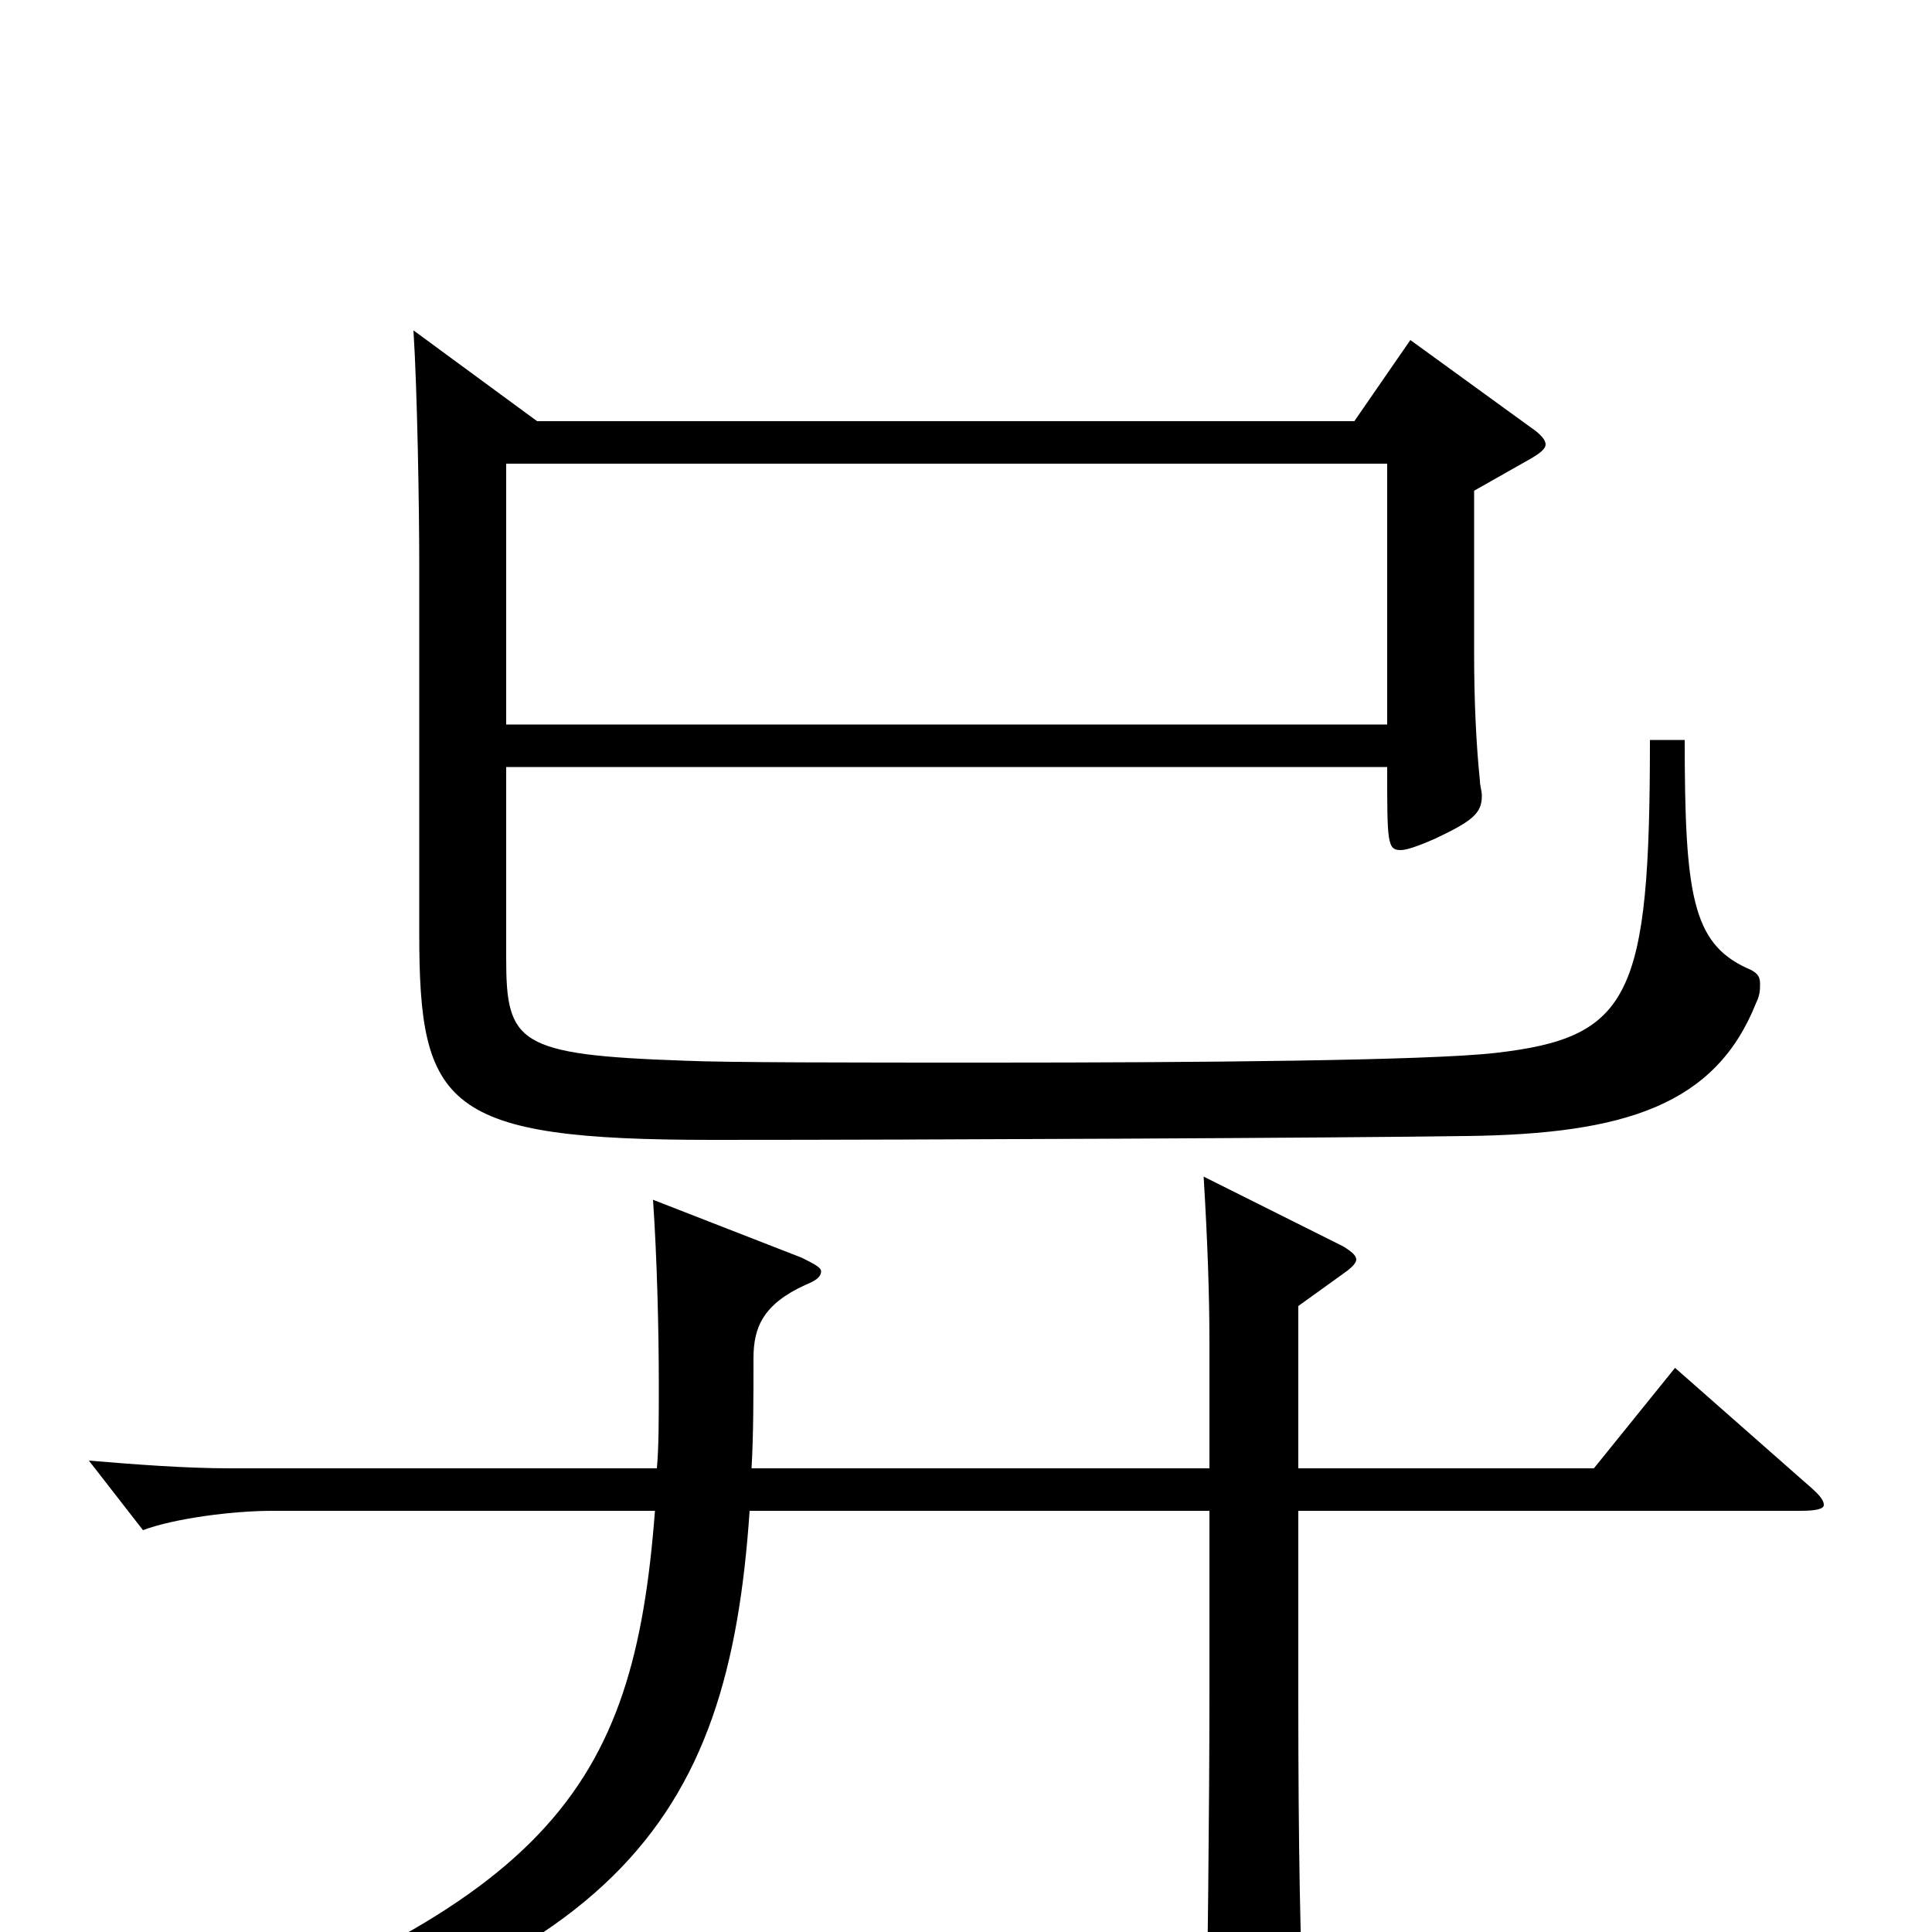 <svg xmlns="http://www.w3.org/2000/svg" viewBox="0 -1000 1000 1000">
	<path fill="#000000" d="M854 -617C854 -484 844 -463 774 -455C739 -451 618 -450 513 -450C441 -450 376 -450 354 -451C268 -454 262 -460 262 -504V-603H718C718 -564 718 -560 725 -560C728 -560 734 -562 743 -566C762 -575 767 -579 767 -588C767 -591 766 -593 766 -596C764 -615 763 -638 763 -662V-746L793 -763C798 -766 800 -768 800 -770C800 -772 798 -775 792 -779L730 -824L701 -782H278L214 -829C216 -798 217 -737 217 -708V-517C217 -427 230 -410 369 -410C480 -410 692 -411 759 -412C841 -413 888 -428 909 -481C911 -485 911 -488 911 -491C911 -495 909 -497 904 -499C876 -512 872 -537 872 -617ZM867 -292L825 -240H672V-324L697 -342C701 -345 702 -347 702 -348C702 -350 700 -352 695 -355L623 -391C625 -358 626 -330 626 -305V-240H389C390 -258 390 -277 390 -297C390 -313 395 -325 417 -335C422 -337 425 -339 425 -342C425 -344 421 -346 415 -349L338 -379C340 -350 341 -313 341 -283C341 -266 341 -251 340 -240H119C96 -240 70 -242 46 -244L74 -208C90 -214 120 -218 141 -218H339C328 -73 285 -12 53 67L56 82C320 25 377 -56 388 -218H626V-123C626 -66 625 28 624 66C624 74 625 77 630 77C632 77 675 66 675 50V47C673 9 672 -44 672 -121V-218H932C940 -218 944 -219 944 -221C944 -224 941 -227 934 -233ZM262 -625V-760H718V-625Z"/>
</svg>